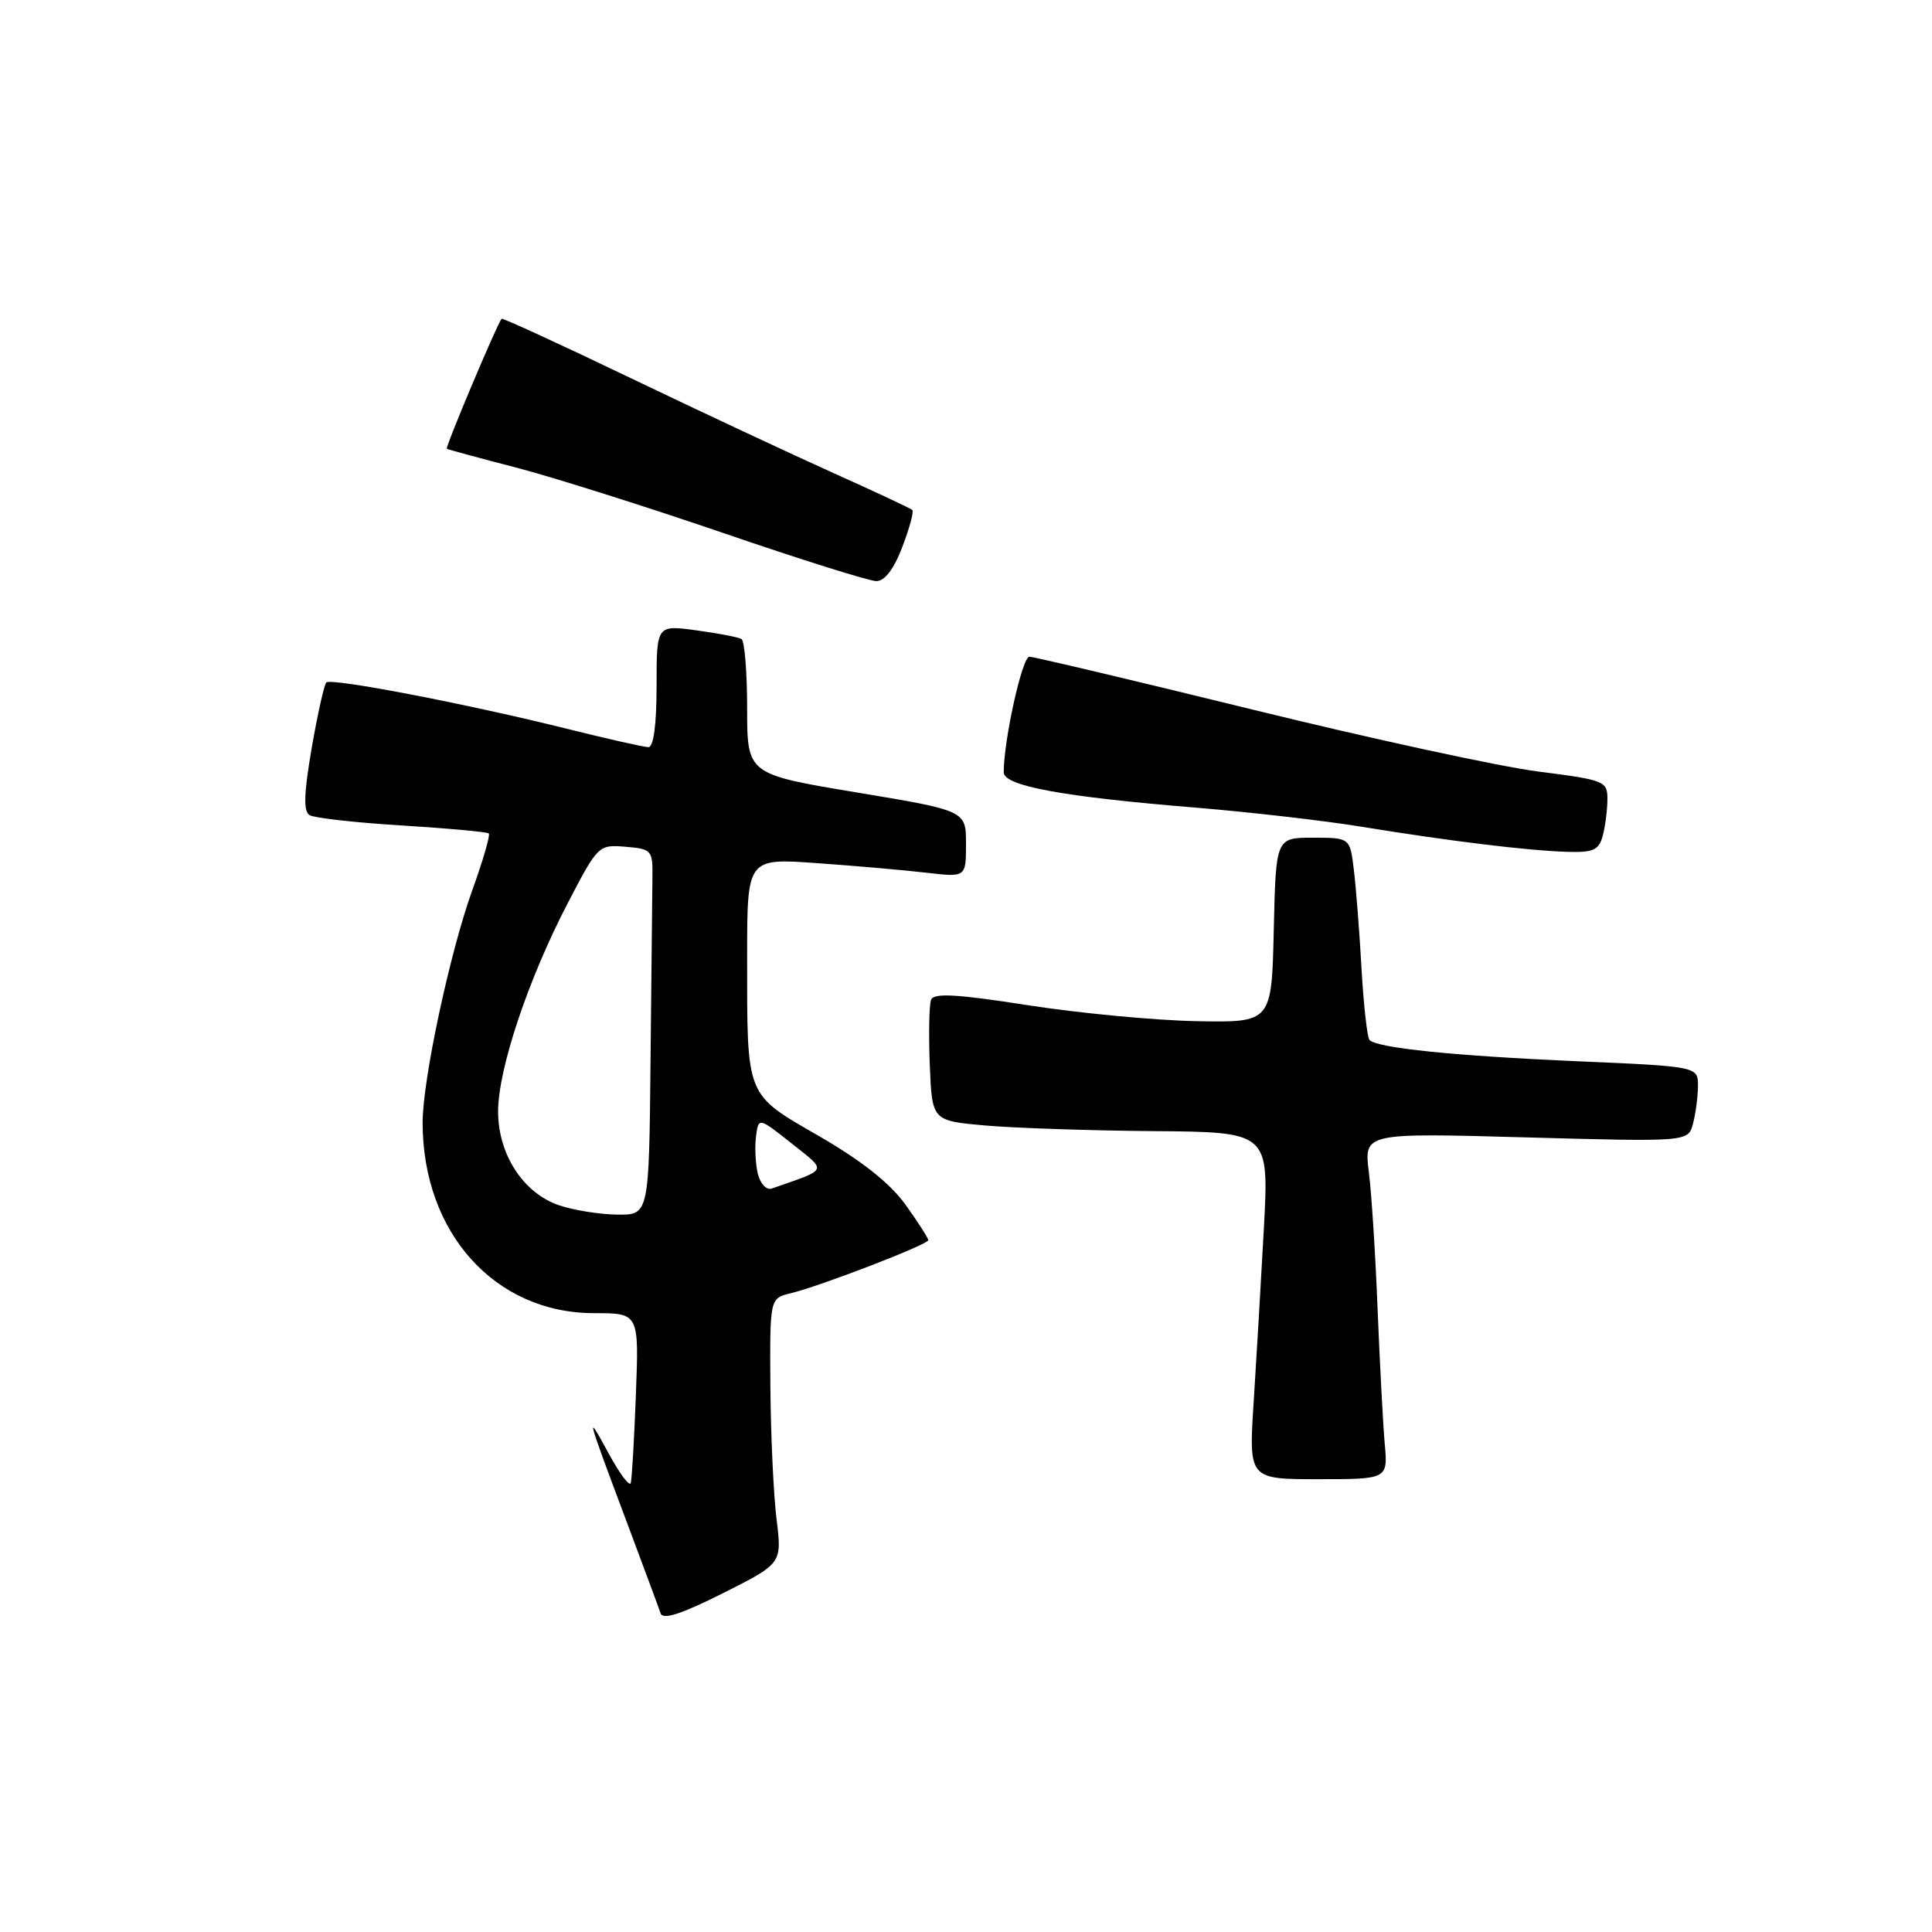 <?xml version="1.0" encoding="UTF-8" standalone="no"?>
<!DOCTYPE svg PUBLIC "-//W3C//DTD SVG 1.1//EN" "http://www.w3.org/Graphics/SVG/1.1/DTD/svg11.dtd" >
<svg xmlns="http://www.w3.org/2000/svg" xmlns:xlink="http://www.w3.org/1999/xlink" version="1.1" viewBox="0 0 256 256">
 <g >
 <path fill="currentColor"
d=" M 102.90 201.33 C 102.50 198.13 102.13 190.22 102.08 183.77 C 102.00 172.04 102.00 172.04 104.75 171.37 C 108.81 170.38 123.00 164.90 123.00 164.33 C 123.00 164.05 121.64 161.94 119.98 159.62 C 117.95 156.80 114.21 153.83 108.58 150.57 C 98.71 144.87 99.00 145.60 99.00 126.73 C 99.00 113.71 99.00 113.71 108.25 114.37 C 113.34 114.73 119.86 115.30 122.75 115.64 C 128.00 116.25 128.00 116.25 128.00 111.83 C 128.00 107.41 128.00 107.41 113.50 105.00 C 99.00 102.59 99.00 102.59 99.00 93.85 C 99.00 89.05 98.66 84.92 98.25 84.67 C 97.84 84.43 95.14 83.91 92.25 83.52 C 87.00 82.81 87.00 82.81 87.00 90.91 C 87.00 95.98 86.60 99.00 85.93 99.00 C 85.34 99.00 80.51 97.91 75.18 96.58 C 61.95 93.28 43.87 89.80 43.24 90.43 C 42.95 90.72 42.08 94.63 41.30 99.13 C 40.26 105.15 40.19 107.50 41.02 108.01 C 41.64 108.39 47.15 109.01 53.27 109.38 C 59.39 109.76 64.56 110.23 64.77 110.44 C 64.98 110.65 64.00 114.02 62.59 117.93 C 59.61 126.20 56.00 143.07 56.00 148.75 C 56.00 163.35 65.58 174.00 78.72 174.00 C 84.67 174.00 84.67 174.00 84.26 184.75 C 84.04 190.66 83.73 195.95 83.58 196.50 C 83.43 197.05 82.09 195.25 80.60 192.50 C 77.54 186.86 77.68 187.38 83.17 202.00 C 85.33 207.78 87.30 213.07 87.53 213.77 C 87.83 214.67 90.25 213.89 95.79 211.11 C 103.62 207.17 103.62 207.17 102.90 201.33 Z  M 183.48 191.25 C 183.25 188.64 182.83 180.65 182.54 173.50 C 182.26 166.35 181.74 158.16 181.38 155.31 C 180.73 150.11 180.73 150.11 202.21 150.71 C 223.69 151.30 223.69 151.30 224.33 148.90 C 224.68 147.58 224.98 145.33 224.99 143.91 C 225.00 141.31 225.00 141.31 208.75 140.61 C 192.61 139.90 182.54 138.87 181.47 137.81 C 181.17 137.50 180.69 133.26 180.41 128.38 C 180.14 123.49 179.68 117.59 179.39 115.25 C 178.88 111.00 178.88 111.00 173.97 111.00 C 169.06 111.00 169.06 111.00 168.78 123.25 C 168.50 135.50 168.50 135.50 158.50 135.31 C 153.00 135.20 142.95 134.25 136.17 133.19 C 126.74 131.72 123.73 131.55 123.37 132.48 C 123.12 133.14 123.04 137.02 123.20 141.09 C 123.50 148.50 123.50 148.50 130.50 149.13 C 134.35 149.47 144.40 149.81 152.83 149.88 C 168.15 150.00 168.15 150.00 167.47 162.75 C 167.09 169.76 166.48 180.11 166.12 185.75 C 165.46 196.00 165.46 196.00 174.68 196.00 C 183.91 196.00 183.91 196.00 183.48 191.25 Z  M 212.37 110.75 C 212.70 109.51 212.98 107.35 212.99 105.95 C 213.00 103.49 212.69 103.37 203.75 102.22 C 198.66 101.57 181.68 97.88 166.00 94.03 C 150.32 90.18 137.00 87.03 136.40 87.02 C 135.45 87.00 133.00 98.05 133.00 102.33 C 133.00 104.14 140.76 105.57 158.50 107.02 C 165.65 107.61 175.55 108.75 180.50 109.56 C 192.06 111.45 202.41 112.71 207.63 112.87 C 211.13 112.98 211.86 112.65 212.37 110.75 Z  M 119.56 72.48 C 120.51 69.99 121.11 67.79 120.89 67.58 C 120.68 67.37 116.00 65.18 110.50 62.71 C 105.00 60.24 92.89 54.57 83.59 50.11 C 74.29 45.64 66.58 42.10 66.46 42.24 C 65.84 42.99 58.97 59.29 59.21 59.46 C 59.37 59.57 63.49 60.69 68.37 61.95 C 73.24 63.22 85.60 67.12 95.82 70.62 C 106.05 74.13 115.19 77.00 116.13 77.00 C 117.23 77.00 118.45 75.40 119.56 72.48 Z  M 74.03 159.69 C 69.32 158.07 66.00 152.94 66.00 147.28 C 66.00 141.67 69.97 129.79 75.21 119.71 C 79.23 111.98 79.31 111.90 82.89 112.20 C 86.35 112.49 86.50 112.65 86.45 116.25 C 86.42 118.31 86.31 129.22 86.20 140.50 C 86.00 161.00 86.00 161.00 81.75 160.94 C 79.41 160.91 75.94 160.35 74.03 159.69 Z  M 100.43 155.59 C 100.11 154.30 99.99 152.07 100.17 150.63 C 100.50 148.03 100.50 148.03 104.87 151.49 C 109.65 155.30 109.86 154.83 102.26 157.49 C 101.58 157.73 100.76 156.87 100.43 155.59 Z "/>
</g>
</svg>